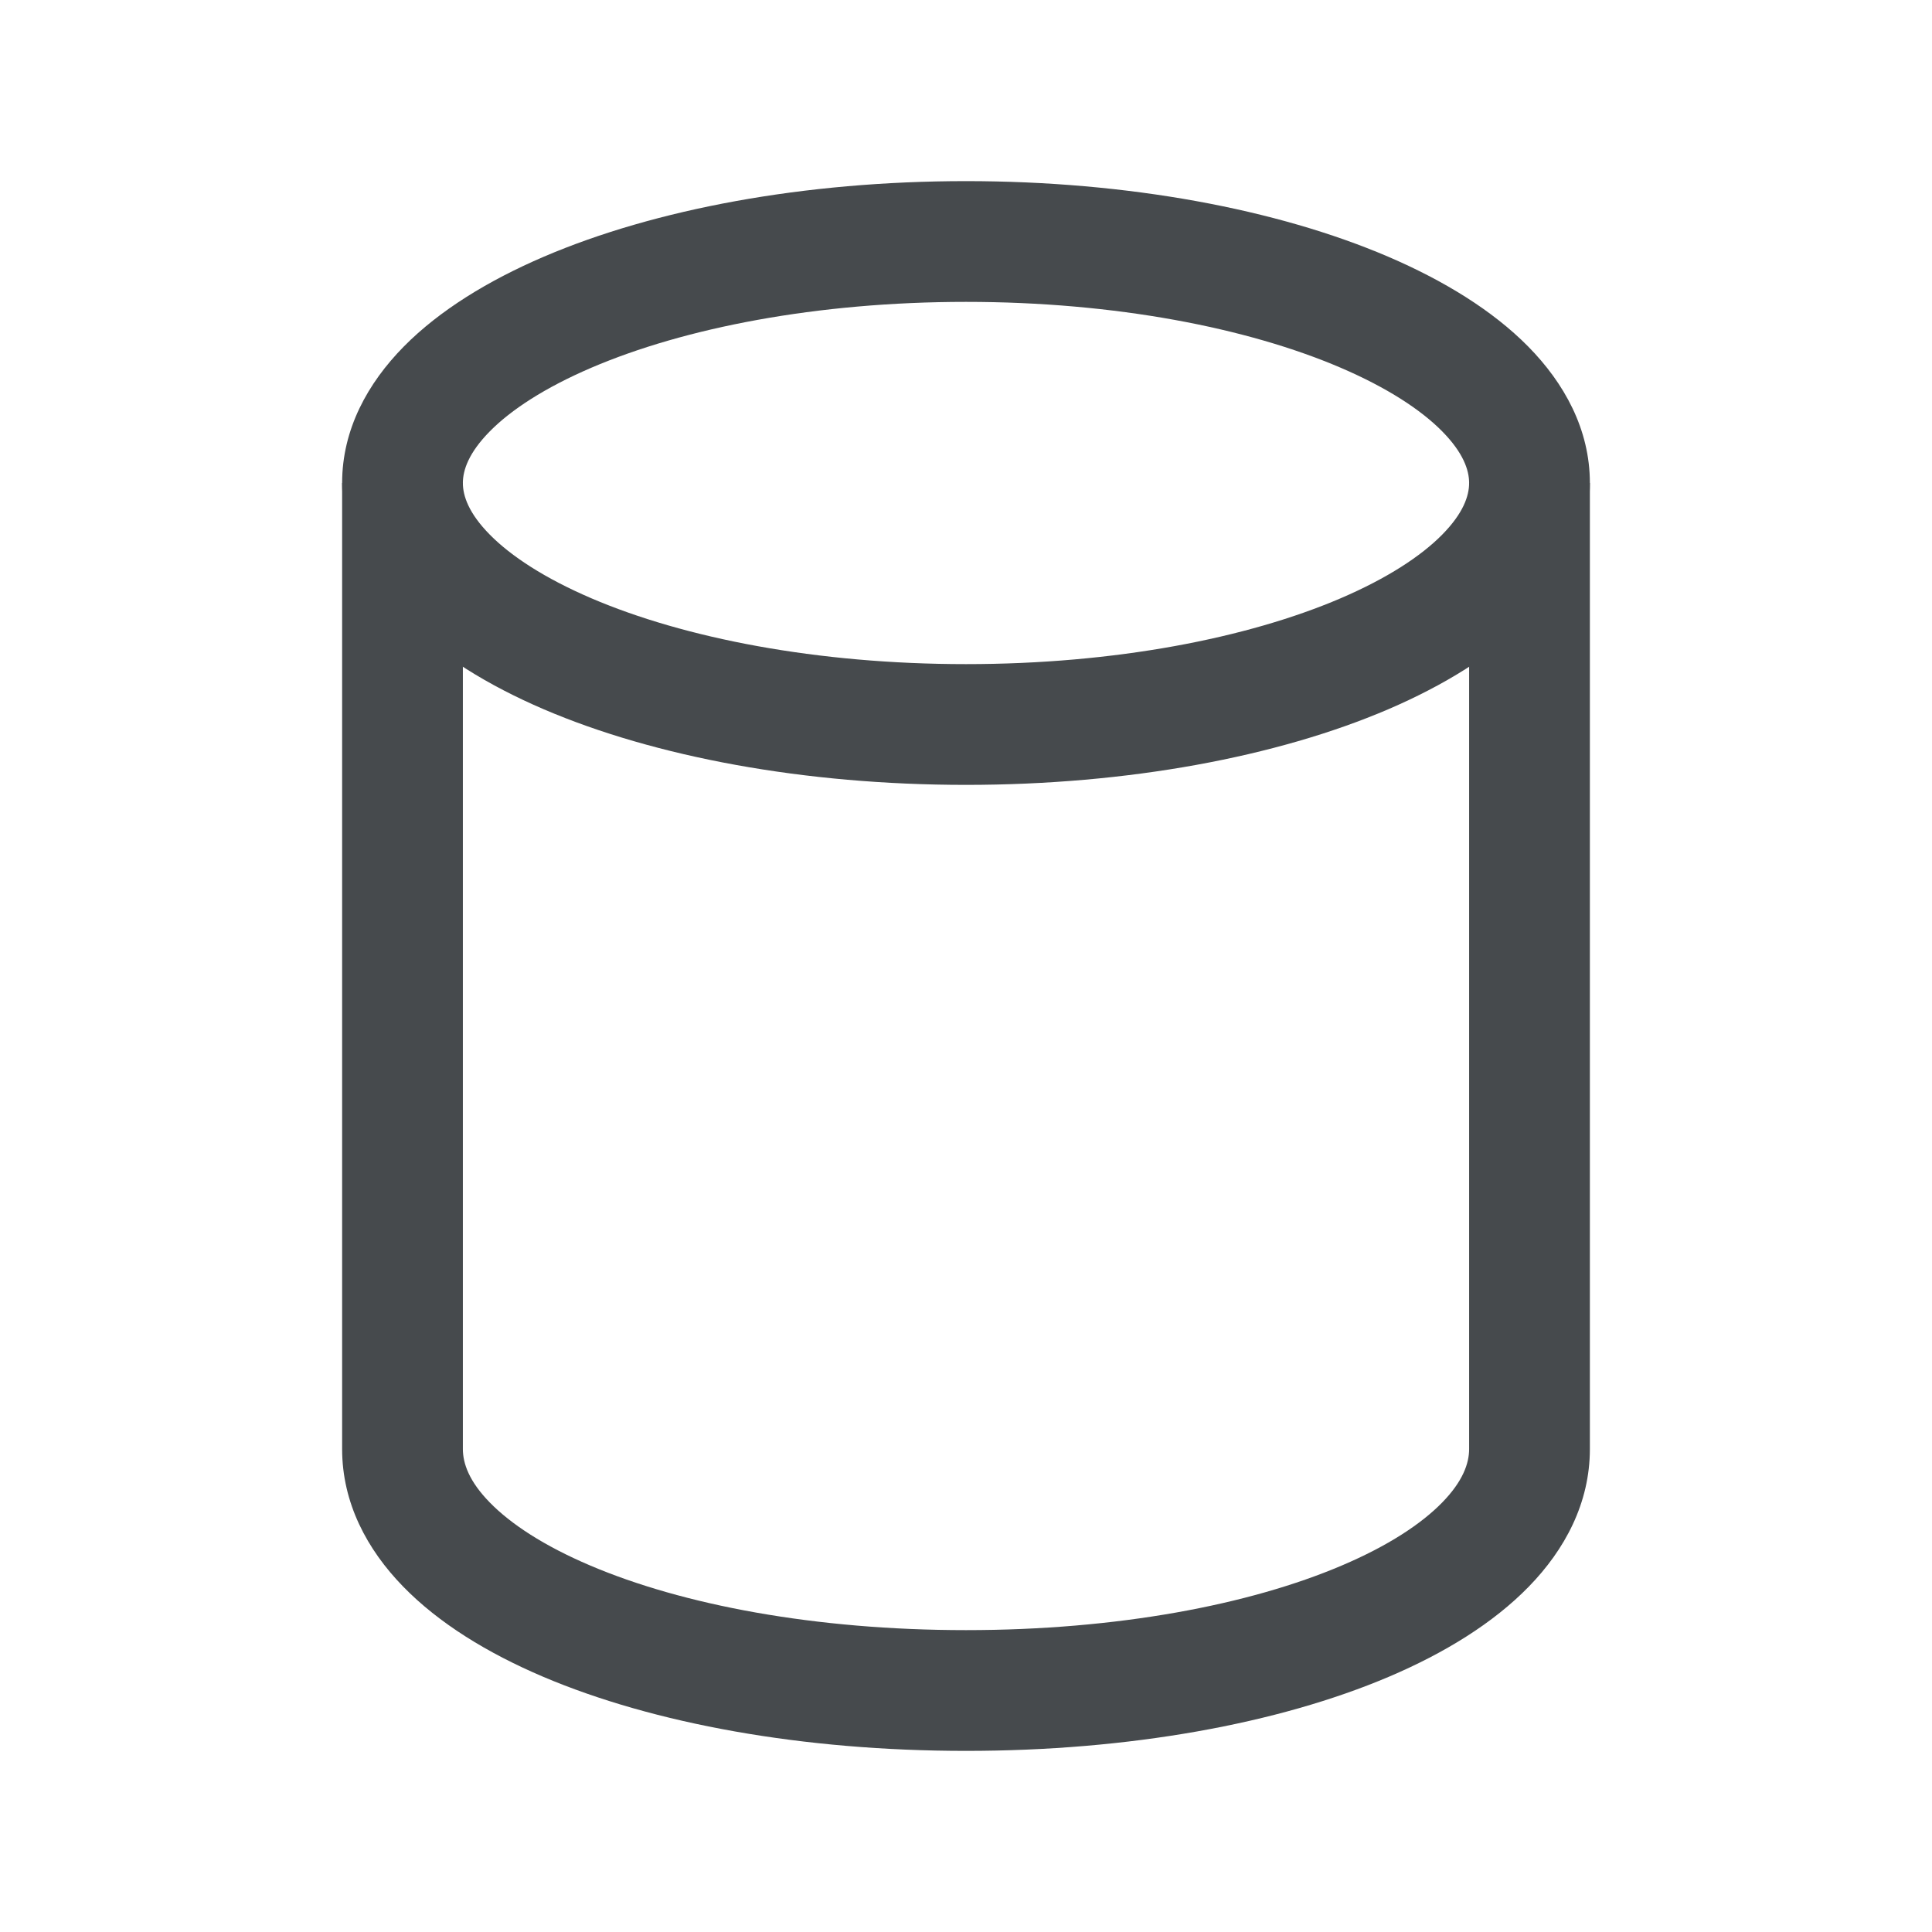 <svg width="24" height="24" viewBox="0 0 24 24" fill="none" xmlns="http://www.w3.org/2000/svg">
<path fill-rule="evenodd" clip-rule="evenodd" d="M7.331 19.447C8.478 19.936 10.123 20.25 12 20.25C13.877 20.25 15.522 19.936 16.669 19.447C17.243 19.203 17.657 18.93 17.917 18.663C18.172 18.401 18.25 18.179 18.25 18H19.75C19.75 18.671 19.44 19.249 18.992 19.709C18.549 20.164 17.944 20.535 17.256 20.828C15.878 21.414 14.023 21.75 12 21.75C9.977 21.75 8.122 21.414 6.744 20.828C6.056 20.535 5.451 20.164 5.008 19.709C4.56 19.249 4.25 18.671 4.25 18H5.75C5.75 18.179 5.827 18.401 6.083 18.663C6.343 18.93 6.757 19.203 7.331 19.447Z" fill="#464A4D"/>
<path fill-rule="evenodd" clip-rule="evenodd" d="M6.084 5.359C5.823 5.624 5.75 5.839 5.75 6C5.75 6.161 5.823 6.376 6.084 6.641C6.348 6.909 6.768 7.184 7.346 7.432C8.499 7.926 10.144 8.25 12 8.25C13.856 8.25 15.501 7.926 16.654 7.432C17.232 7.184 17.652 6.909 17.916 6.641C18.177 6.376 18.25 6.161 18.25 6C18.25 5.839 18.177 5.624 17.916 5.359C17.652 5.091 17.232 4.816 16.654 4.568C15.501 4.074 13.856 3.75 12 3.75C10.144 3.75 8.499 4.074 7.346 4.568C6.768 4.816 6.348 5.091 6.084 5.359ZM6.755 3.189C8.135 2.598 9.99 2.25 12 2.25C14.01 2.25 15.865 2.598 17.245 3.189C17.934 3.485 18.54 3.855 18.984 4.305C19.431 4.759 19.75 5.332 19.75 6C19.75 6.668 19.431 7.241 18.984 7.695C18.54 8.145 17.934 8.515 17.245 8.811C15.865 9.402 14.01 9.75 12 9.75C9.99 9.75 8.135 9.402 6.755 8.811C6.066 8.515 5.46 8.145 5.016 7.695C4.569 7.241 4.25 6.668 4.25 6C4.25 5.332 4.569 4.759 5.016 4.305C5.46 3.855 6.066 3.485 6.755 3.189Z" fill="#464A4D"/>
<path fill-rule="evenodd" clip-rule="evenodd" d="M4.25 18V6H5.75V18H4.25Z" fill="#464A4D"/>
<path fill-rule="evenodd" clip-rule="evenodd" d="M18.25 18V6H19.75V18H18.25Z" fill="#464A4D"/>
</svg>
